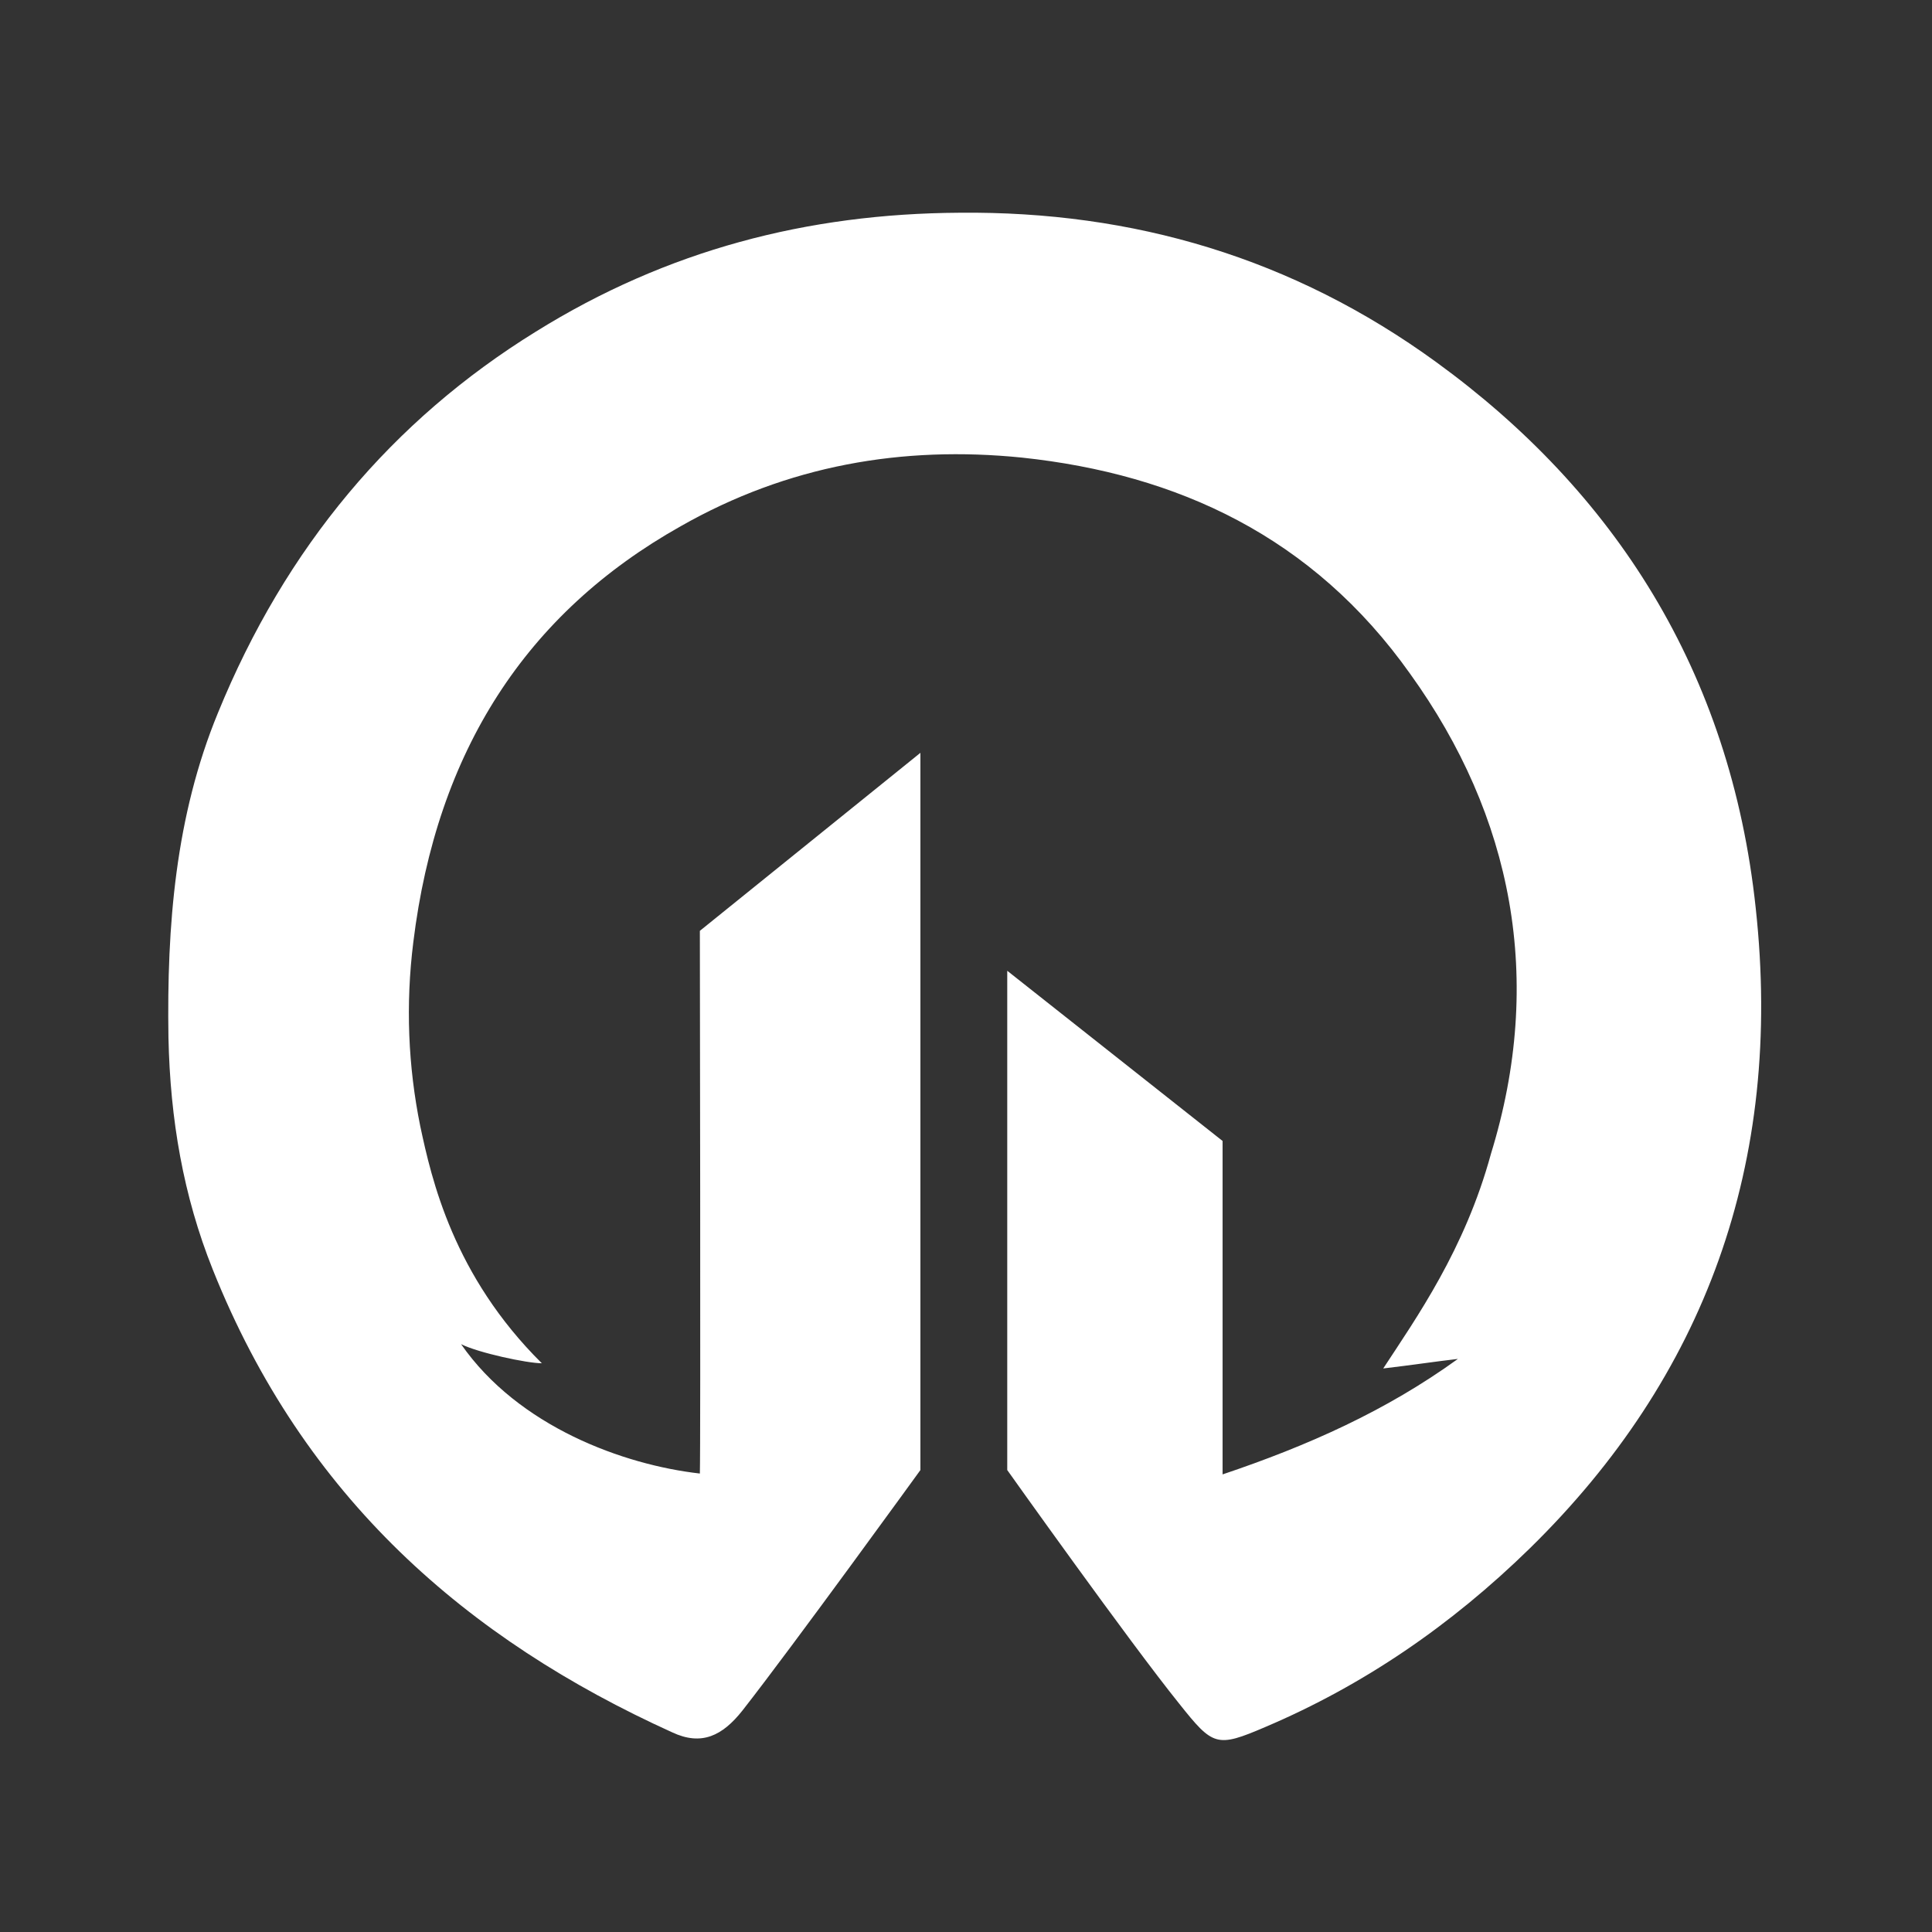 <?xml version="1.0" encoding="utf-8"?>
<!-- Generator: Adobe Illustrator 23.1.1, SVG Export Plug-In . SVG Version: 6.00 Build 0)  -->
<svg version="1.1" id="Layer_1" xmlns="http://www.w3.org/2000/svg" xmlns:xlink="http://www.w3.org/1999/xlink" x="0px" y="0px"
	 viewBox="0 0 222.5 222.5" style="enable-background:new 0 0 222.5 222.5;" xml:space="preserve">
<rect x="0" y="0" width="222.5" height="222.5" fill="#333333" stroke="none"/>
<style type="text/css">
	.st0{fill:#FFFFFF;}
</style>
<g>
	<path class="st0" d="M116,111.8l24.8,19.6v38.4c9.8-3.3,18.8-7.3,27.1-13.3c-2.6,0.3-5.2,0.7-8.6,1.1c3.8-5.8,9.4-13.7,12.4-24.7
		c6.2-20.1,2.5-38.9-9.3-55.3c-11.2-15.8-26.8-23-44.7-24.9c-13.8-1.4-27,0.9-39.3,7.9c-17.8,10-28.1,25.9-30.8,47.9
		c-0.9,7.2-0.6,14.3,0.8,21.2c1.3,6.1,3.8,17.2,14,27.3c-1.7,0-7.3-1.2-9.3-2.2c6.6,9.5,18.7,13.9,27.5,14.9c0.1-2.9,0-62.5,0-62.5
		L106,86.7v82.6c0,0-14.7,20.3-20.5,27.7c-2.3,2.9-4.7,4.1-8.1,2.5c-23.6-10.7-42.4-27-52.9-53.3c-3.4-8.5-4.9-17.3-5.1-26.7
		c-0.2-12.9,0.8-25.5,5.7-37.4c7.8-19.1,20.1-33.7,36.6-43.9c15.1-9.4,31.3-13.6,48.8-13.7c20-0.2,38.4,5.2,54.9,17.2
		c20.5,14.9,33.9,35.6,36.8,62.9c3.2,29.4-5.9,54-26,73.7c-9.1,8.9-19.2,15.8-30.5,20.6c-5.6,2.4-6,2.2-9.9-2.7
		C130,189,116,169.3,116,169.3L116,111.8L116,111.8z"/>
</g>
</svg>
